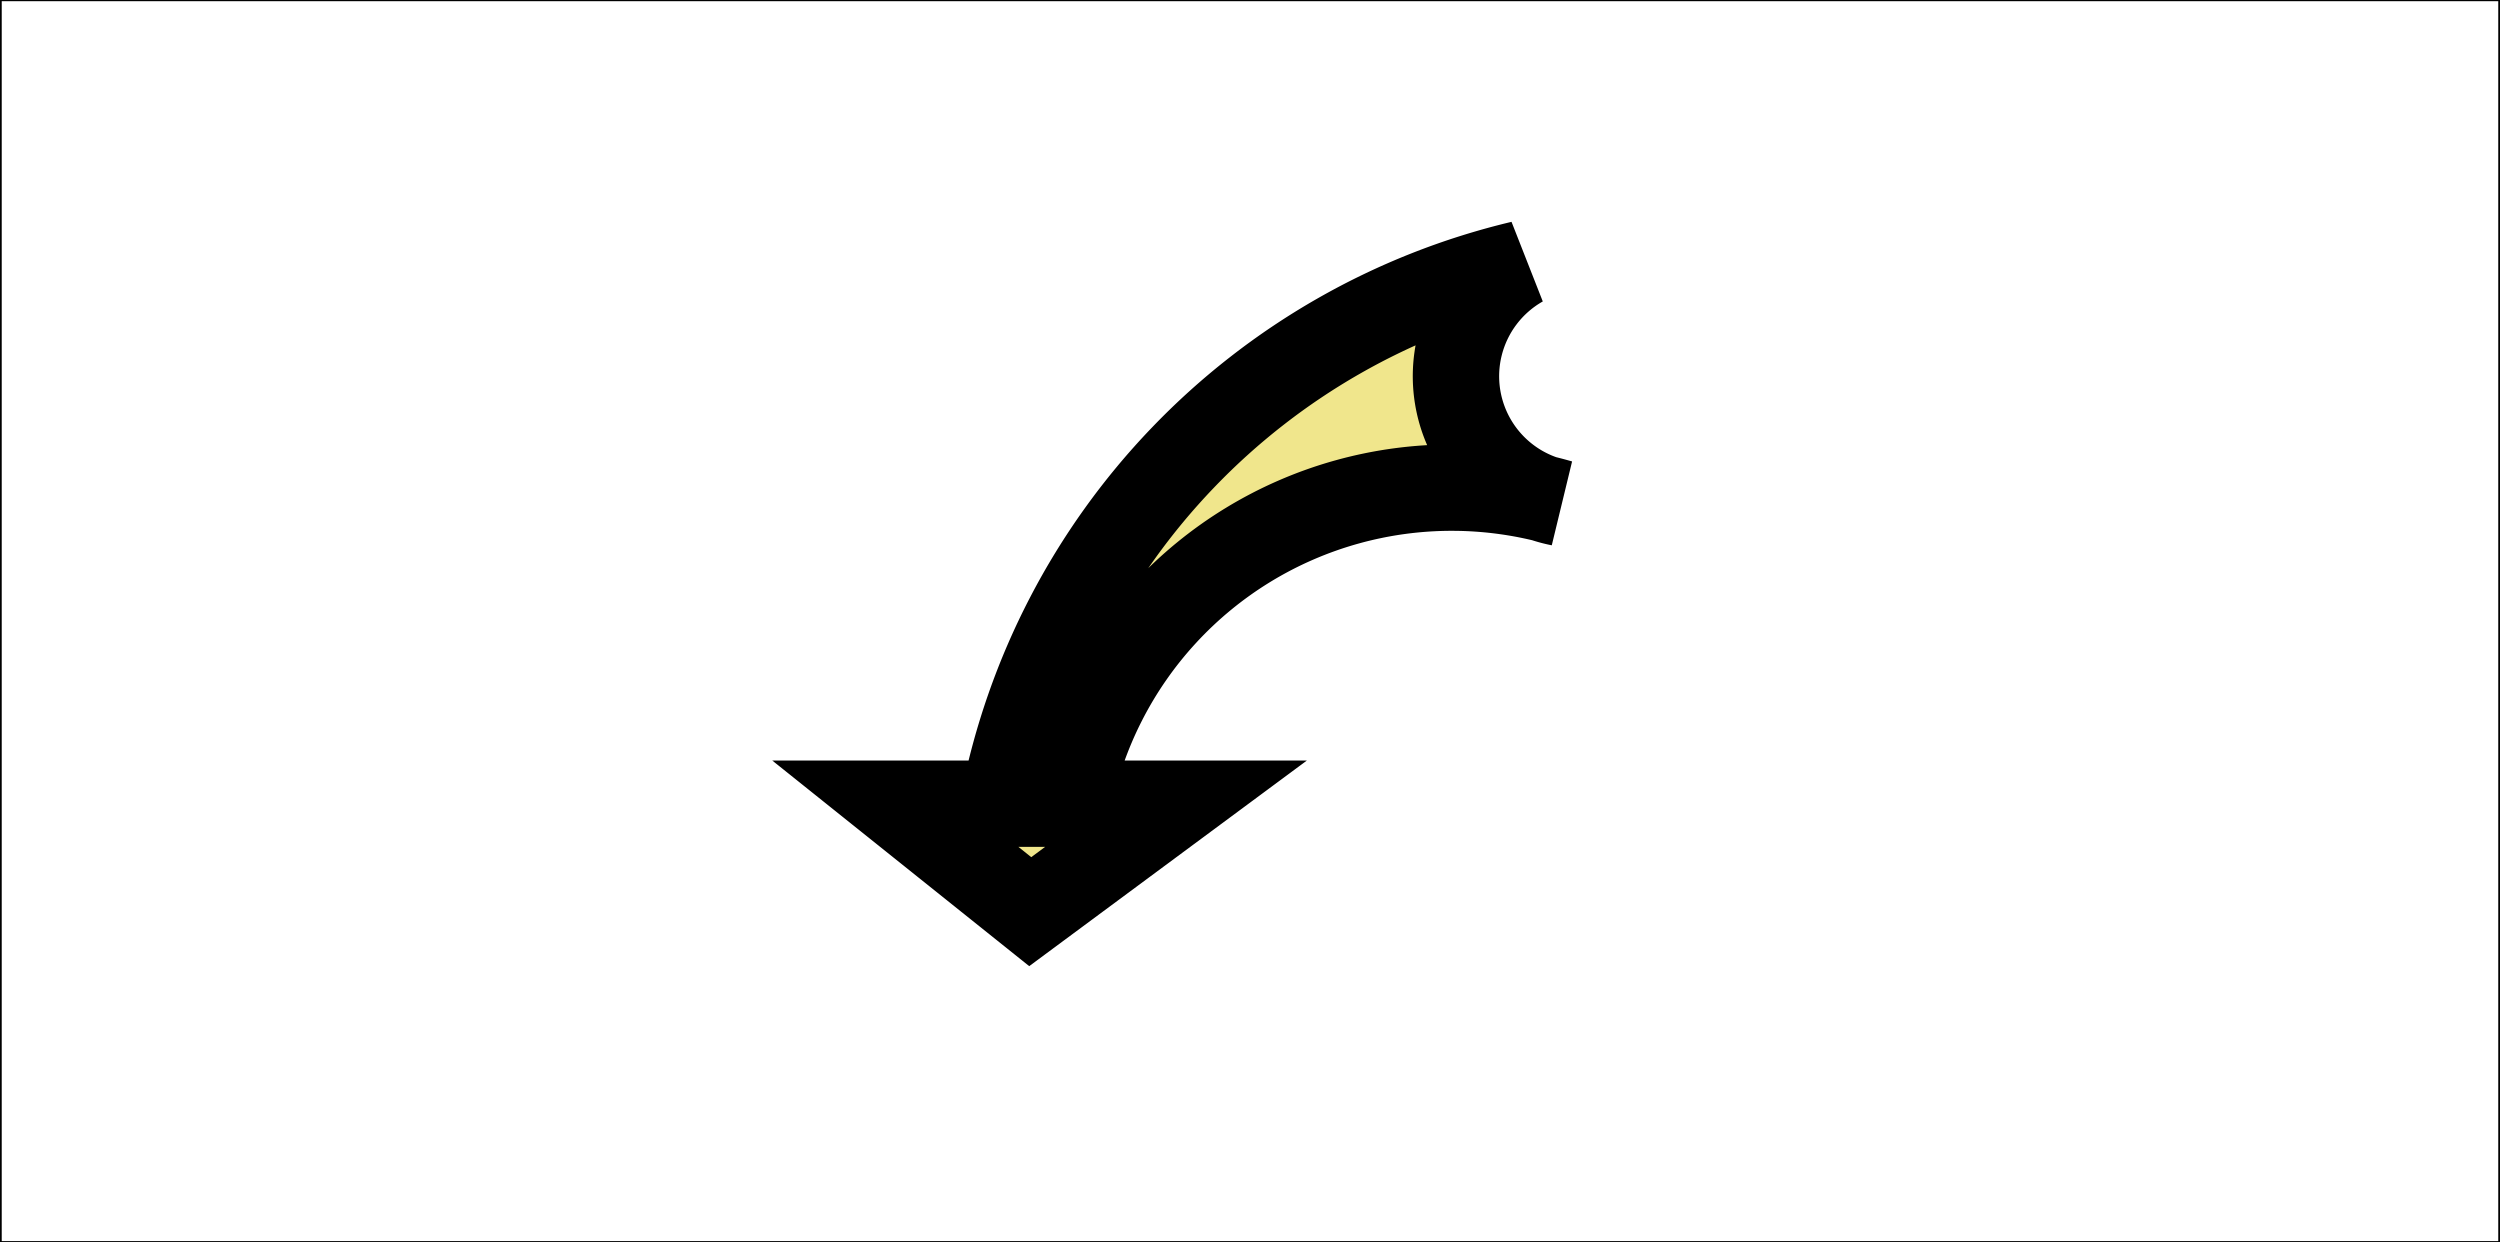 <svg xmlns="http://www.w3.org/2000/svg" xmlns:xlink="http://www.w3.org/1999/xlink" width="100%" height="100%"
     viewBox="-0.223 0 1046.45 520" preserveAspectRatio="xMidYMid meet" zoomAndPan="disable">
    <defs id="svgEditorDefs">
        <path id="svgEditorClosePathDefs" stroke="black" fill="khaki"
              style="stroke-width: 1px; vector-effect: non-scaling-stroke;"/>
    </defs>
    <rect id="svgEditorBackground" x="0" y="0" width="1046" height="520" style="fill: none; stroke: black;"/>
    <path stroke="black" id="e4_shape" style="vector-effect: non-scaling-stroke; stroke-width: 1px;" fill="khaki"
          transform="matrix(36.154 0 0 36.154 521.395 223.427)"
          d="M -2.5 4.375 l -1.562 -1.25 h 1.25 a 8 8 0 0 1 6 -6.25 a 1.495 1.495 0 0 0 0.447 2.768 a 4.527 4.527 0 0 0 -5.697 3.482 h 1.25 Z"/>
</svg>